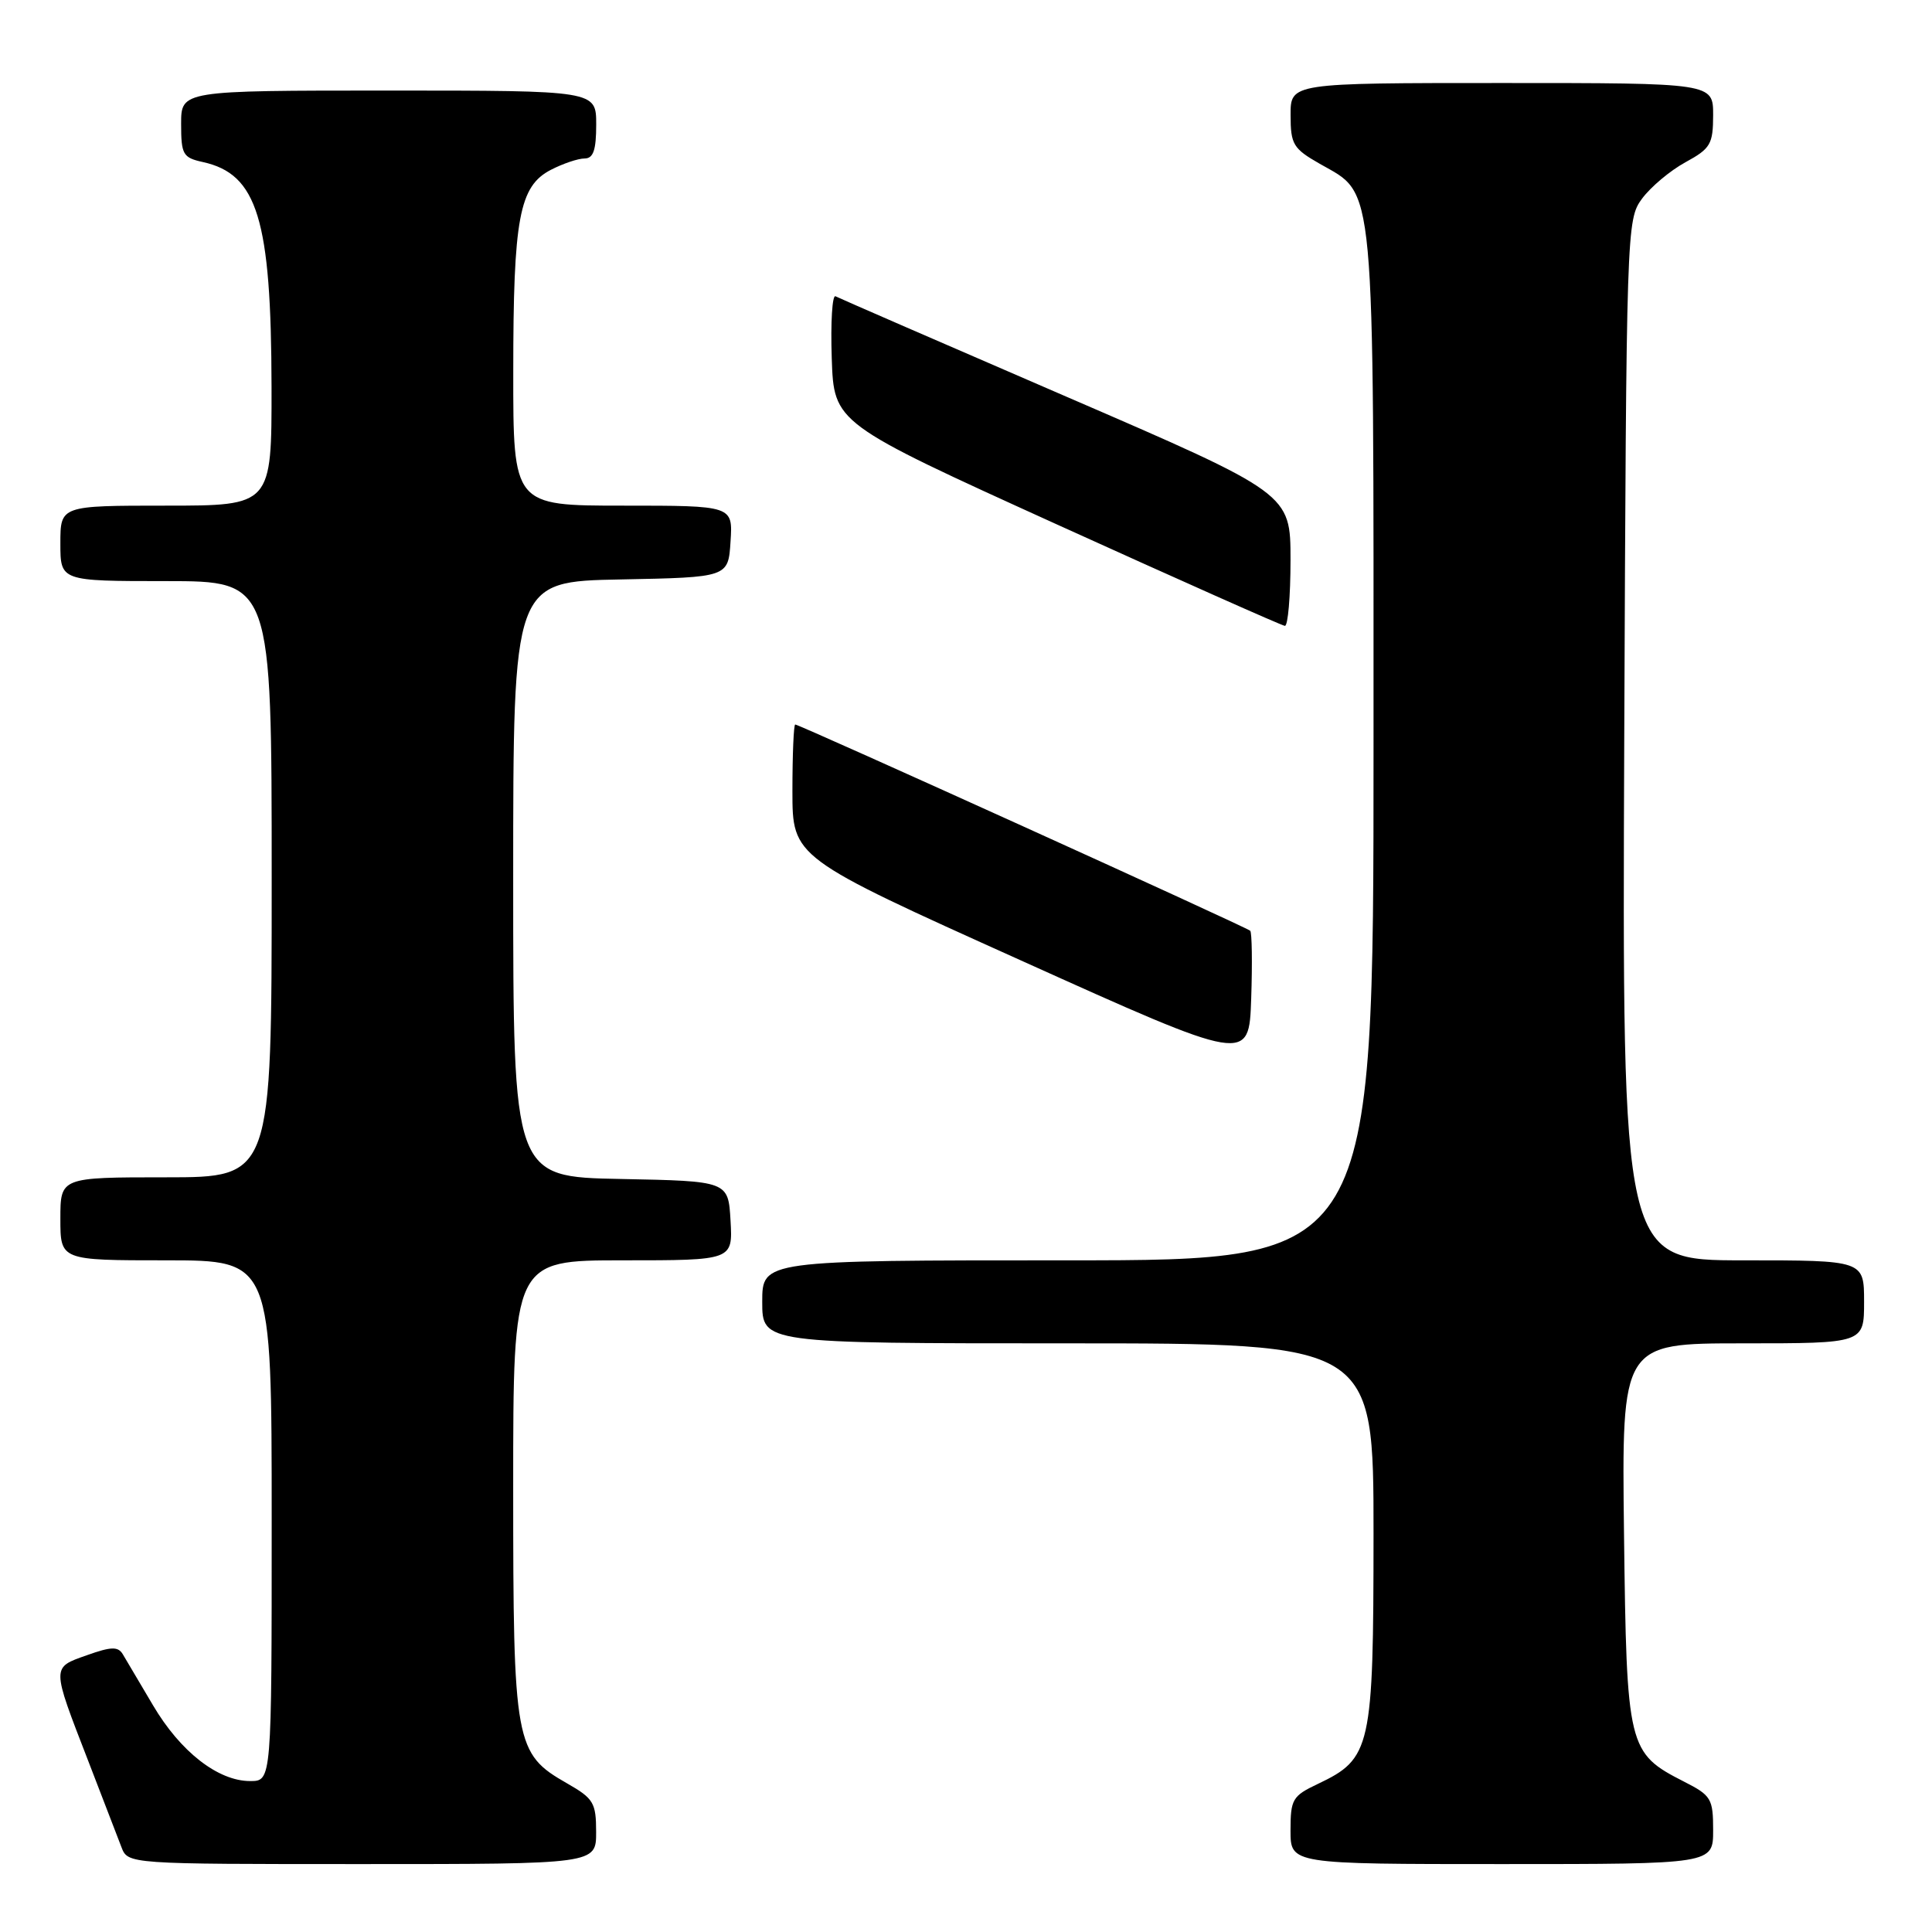 <?xml version="1.0" encoding="UTF-8" standalone="no"?>
<!DOCTYPE svg PUBLIC "-//W3C//DTD SVG 1.1//EN" "http://www.w3.org/Graphics/SVG/1.1/DTD/svg11.dtd" >
<svg xmlns="http://www.w3.org/2000/svg" xmlns:xlink="http://www.w3.org/1999/xlink" version="1.1" viewBox="0 0 256 256">
 <g >
 <path fill="currentColor"
d=" M 78.99 242.75 C 78.99 238.87 78.65 238.31 75.13 236.30 C 68.23 232.36 68.00 231.10 68.00 197.10 C 68.00 167.00 68.00 167.00 82.55 167.00 C 97.10 167.00 97.10 167.00 96.80 161.75 C 96.50 156.50 96.50 156.50 82.25 156.22 C 68.00 155.95 68.00 155.95 68.00 116.50 C 68.00 77.05 68.00 77.05 82.25 76.78 C 96.50 76.50 96.50 76.50 96.80 71.75 C 97.11 67.00 97.11 67.00 82.55 67.00 C 68.00 67.00 68.00 67.00 68.01 49.25 C 68.01 28.89 68.80 24.67 73.00 22.50 C 74.59 21.68 76.60 21.00 77.45 21.00 C 78.62 21.00 79.00 19.90 79.00 16.50 C 79.00 12.00 79.00 12.00 51.50 12.00 C 24.00 12.00 24.00 12.00 24.00 16.42 C 24.00 20.48 24.24 20.89 26.87 21.47 C 34.11 23.06 35.94 29.04 35.98 51.25 C 36.00 67.00 36.00 67.00 22.00 67.00 C 8.00 67.00 8.00 67.00 8.00 72.00 C 8.00 77.00 8.00 77.00 22.00 77.00 C 36.00 77.00 36.00 77.00 36.00 116.50 C 36.00 156.00 36.00 156.00 22.00 156.00 C 8.00 156.00 8.00 156.00 8.00 161.50 C 8.00 167.00 8.00 167.00 22.00 167.00 C 36.00 167.00 36.00 167.00 36.00 201.50 C 36.00 236.00 36.00 236.00 33.15 236.00 C 28.89 236.00 23.90 232.11 20.28 225.97 C 18.51 222.96 16.71 219.92 16.28 219.21 C 15.65 218.15 14.75 218.17 11.50 219.33 C 6.81 220.99 6.80 220.71 11.67 233.28 C 13.63 238.35 15.62 243.51 16.09 244.75 C 16.95 247.00 16.95 247.00 47.98 247.00 C 79.00 247.00 79.00 247.00 78.99 242.75 Z  M 227.00 242.52 C 227.00 238.33 226.75 237.91 223.15 236.08 C 215.69 232.27 215.54 231.65 215.19 203.25 C 214.88 178.00 214.88 178.00 230.94 178.00 C 247.00 178.00 247.00 178.00 247.00 172.50 C 247.00 167.00 247.00 167.00 230.97 167.00 C 214.95 167.00 214.95 167.00 215.22 98.07 C 215.50 30.04 215.53 29.11 217.58 26.32 C 218.73 24.77 221.31 22.60 223.33 21.50 C 226.66 19.68 226.99 19.11 227.00 15.25 C 227.00 11.00 227.00 11.00 199.00 11.00 C 171.00 11.00 171.00 11.00 171.01 15.25 C 171.01 19.13 171.35 19.69 174.87 21.70 C 182.31 25.95 182.00 22.63 182.00 98.90 C 182.00 167.00 182.00 167.00 141.50 167.00 C 101.00 167.00 101.00 167.00 101.00 172.50 C 101.00 178.00 101.00 178.00 141.50 178.00 C 182.00 178.00 182.00 178.00 182.00 203.25 C 181.99 231.67 181.69 233.02 174.62 236.38 C 171.26 237.97 171.00 238.41 171.00 242.55 C 171.00 247.00 171.00 247.00 199.00 247.00 C 227.00 247.00 227.00 247.00 227.00 242.52 Z  M 165.66 123.33 C 165.18 122.85 105.94 96.00 105.37 96.00 C 105.17 96.00 105.00 99.96 105.00 104.81 C 105.00 113.62 105.00 113.62 135.25 127.25 C 165.50 140.89 165.50 140.89 165.79 132.32 C 165.95 127.60 165.89 123.56 165.66 123.33 Z  M 171.00 74.20 C 171.00 65.40 171.00 65.40 141.25 52.54 C 124.89 45.47 111.14 39.49 110.71 39.26 C 110.28 39.02 110.05 42.71 110.21 47.45 C 110.50 56.07 110.50 56.07 140.00 69.47 C 156.22 76.83 169.84 82.89 170.25 82.93 C 170.66 82.97 171.00 79.04 171.00 74.20 Z "/>
</g>
</svg>